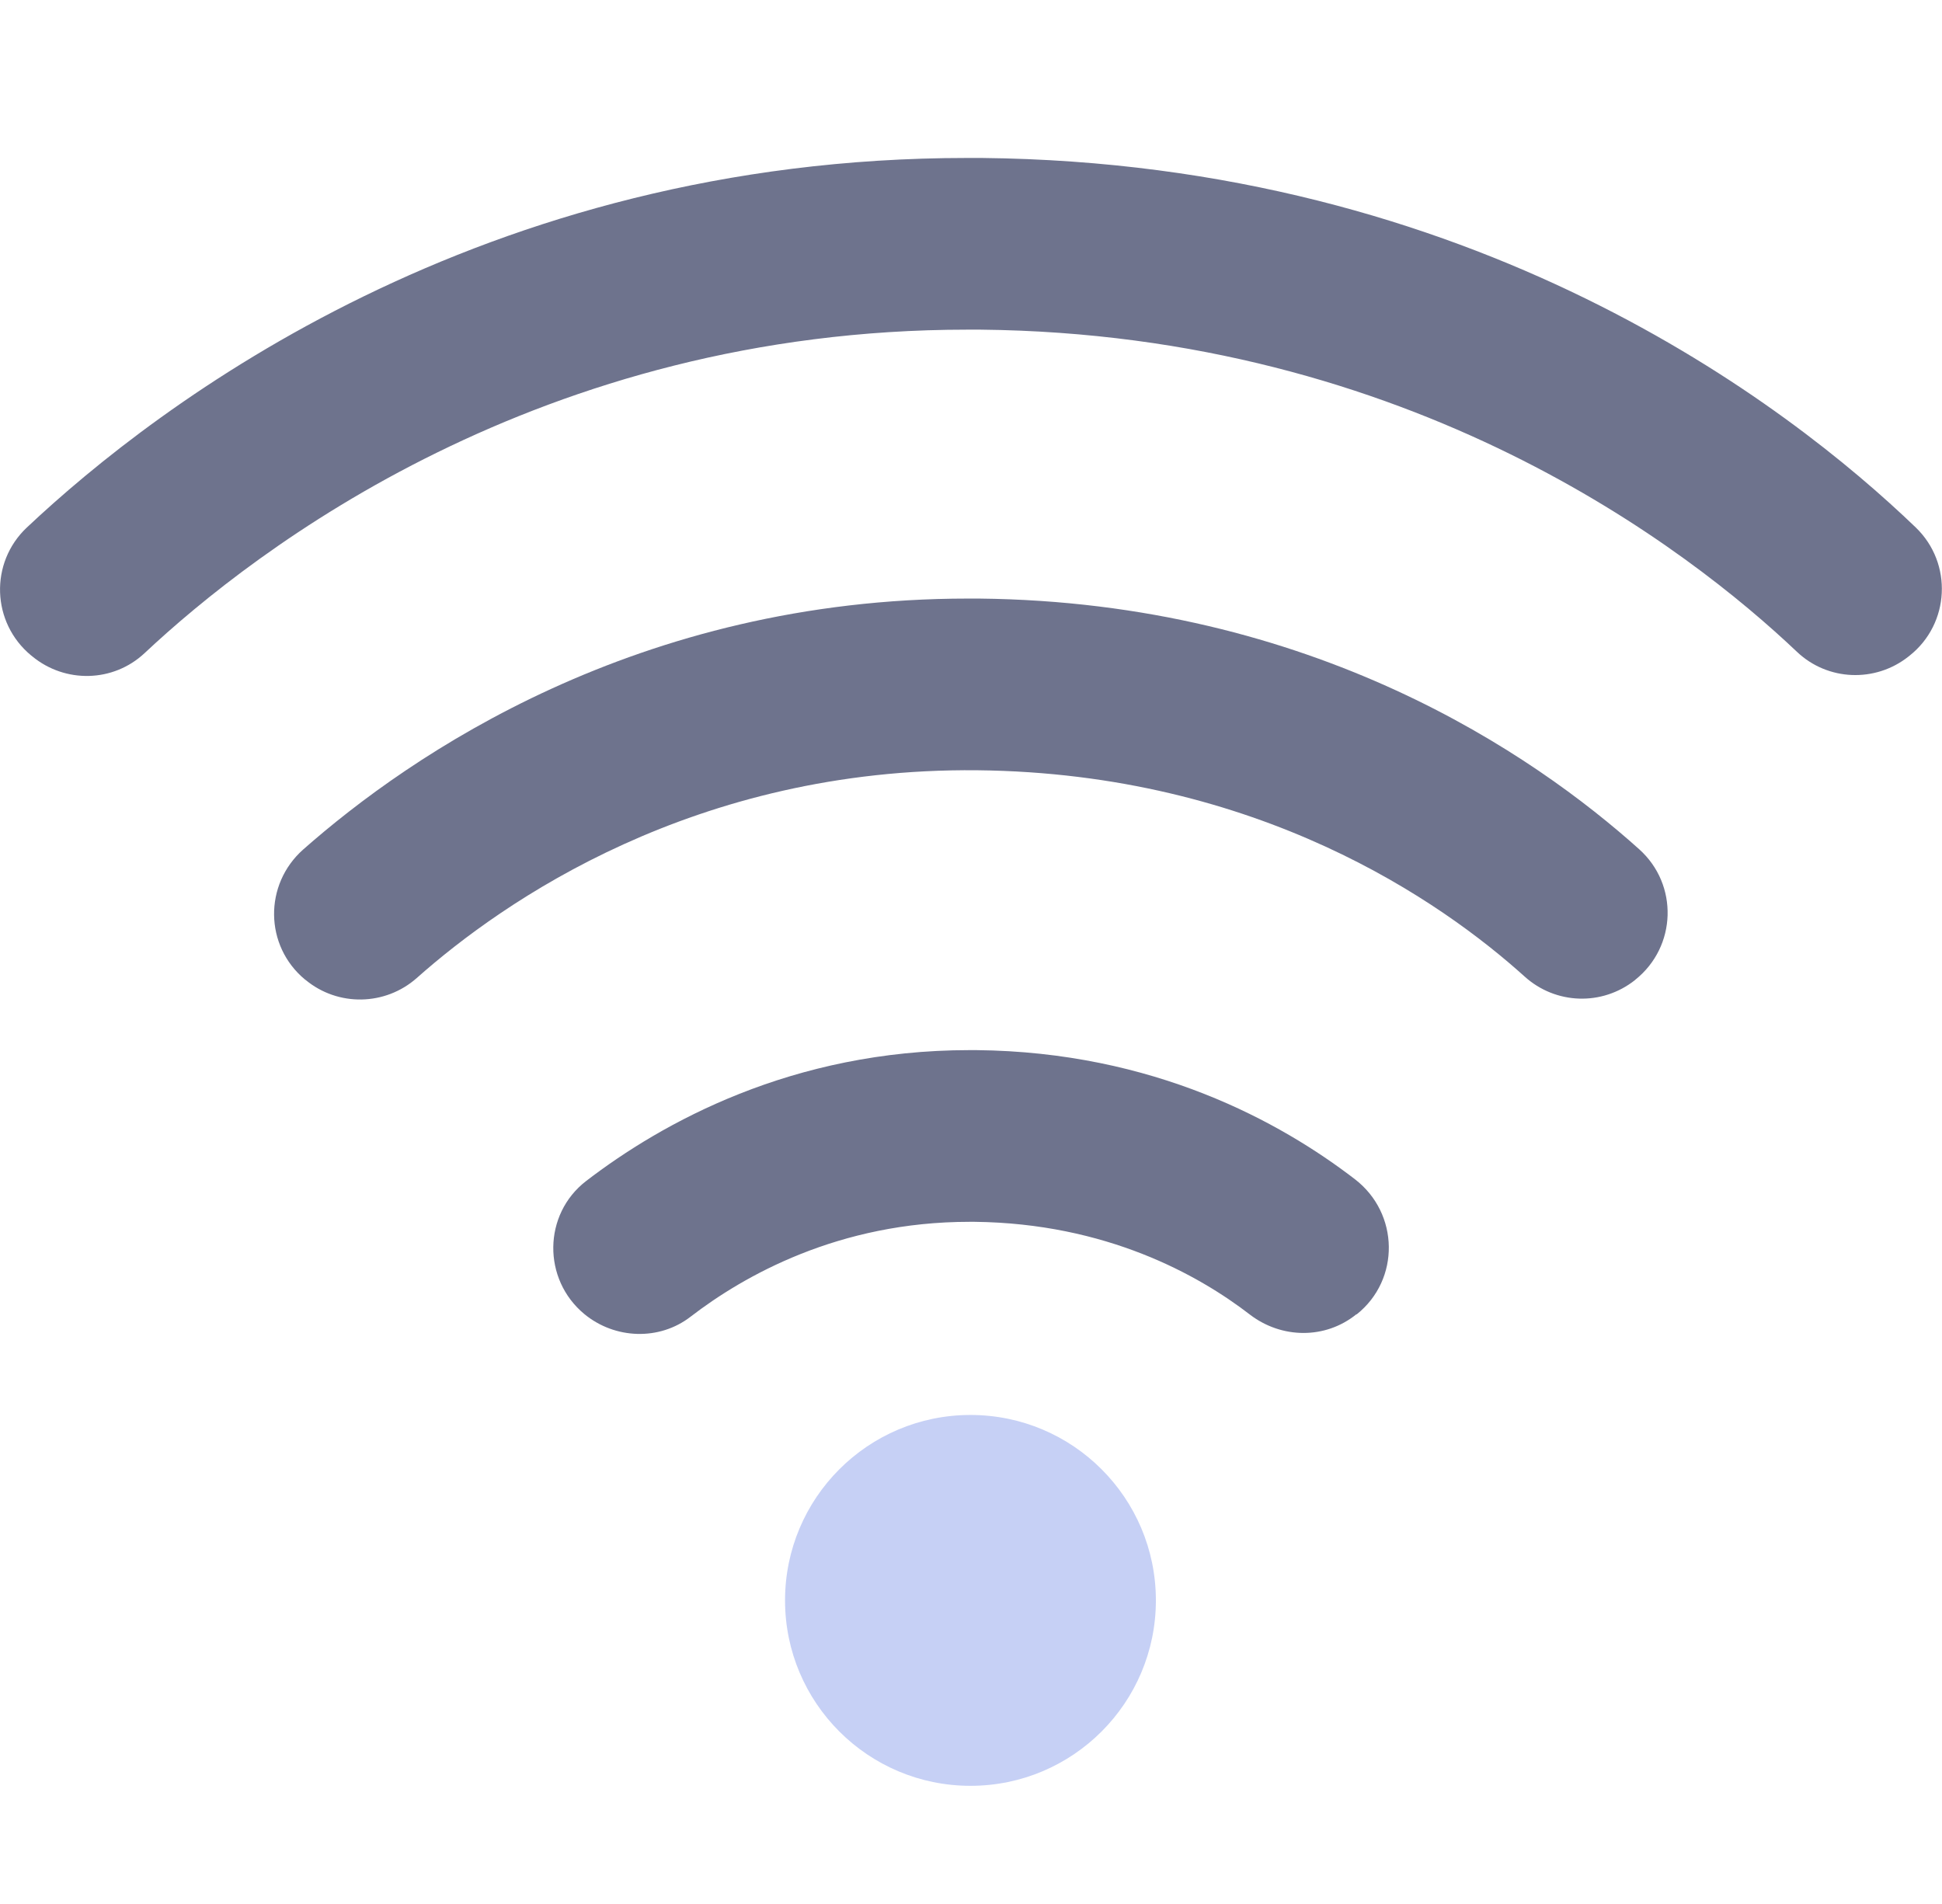 <?xml version="1.0" encoding="UTF-8"?>
<svg id="Layer_2" data-name="Layer 2" xmlns="http://www.w3.org/2000/svg" viewBox="0 0 90.49 88.71">
  <defs>
    <style>
      .cls-1 {
        /* {# rcol(data.color.text) #} */
        fill: #c6d0f5;
      }

      .cls-2 {
        /* {# rcol(data.color.overlay) #} */
        fill: #6e738d;
      }
    </style>
  </defs>
  <circle class="cls-1" cx="45.22" cy="74.57" r="8.64"/>
  <path class="cls-2" d="M1.49,30.57l-.04-.03c-1.85-1.53-1.94-4.32-.2-5.96C7.39,18.8,22.4,7.36,45.06,7.36c.23,0,.46,0,.69,0,22.94.24,37.54,11.47,43.52,17.22,1.73,1.67,1.59,4.48-.29,5.97l-.05.04c-1.55,1.23-3.77,1.14-5.2-.22-5.03-4.77-17.96-14.81-38.05-15.01-.2,0-.4,0-.6,0-19.91,0-33.18,10.23-38.34,15.07-1.46,1.37-3.7,1.42-5.24.15Z"/>
  <path class="cls-2" d="M14.24,45.66l-.03-.02c-1.89-1.57-1.92-4.43-.08-6.06,5-4.41,15.58-11.69,30.98-11.69.17,0,.33,0,.5,0,15.56.16,25.88,7.29,30.77,11.68,1.84,1.65,1.75,4.54-.18,6.08l-.02.02c-1.53,1.21-3.69,1.14-5.14-.17-3.85-3.47-12.39-9.47-25.5-9.61-13.16-.13-22.1,6.11-26.12,9.68-1.47,1.3-3.67,1.34-5.18.09Z"/>
  <path class="cls-2" d="M27.23,61.23h0c-1.96-1.62-1.93-4.65.08-6.2,3.53-2.71,9.59-6.1,17.87-6.1.1,0,.21,0,.31,0,8.26.08,14.18,3.35,17.65,6.02,2.06,1.59,2.11,4.67.08,6.29h-.02c-1.45,1.17-3.48,1.14-4.95.02-2.41-1.86-6.71-4.26-12.84-4.33-.08,0-.15,0-.23,0-6.11,0-10.53,2.52-13,4.42-1.46,1.13-3.53,1.05-4.95-.12Z"/>
</svg>
